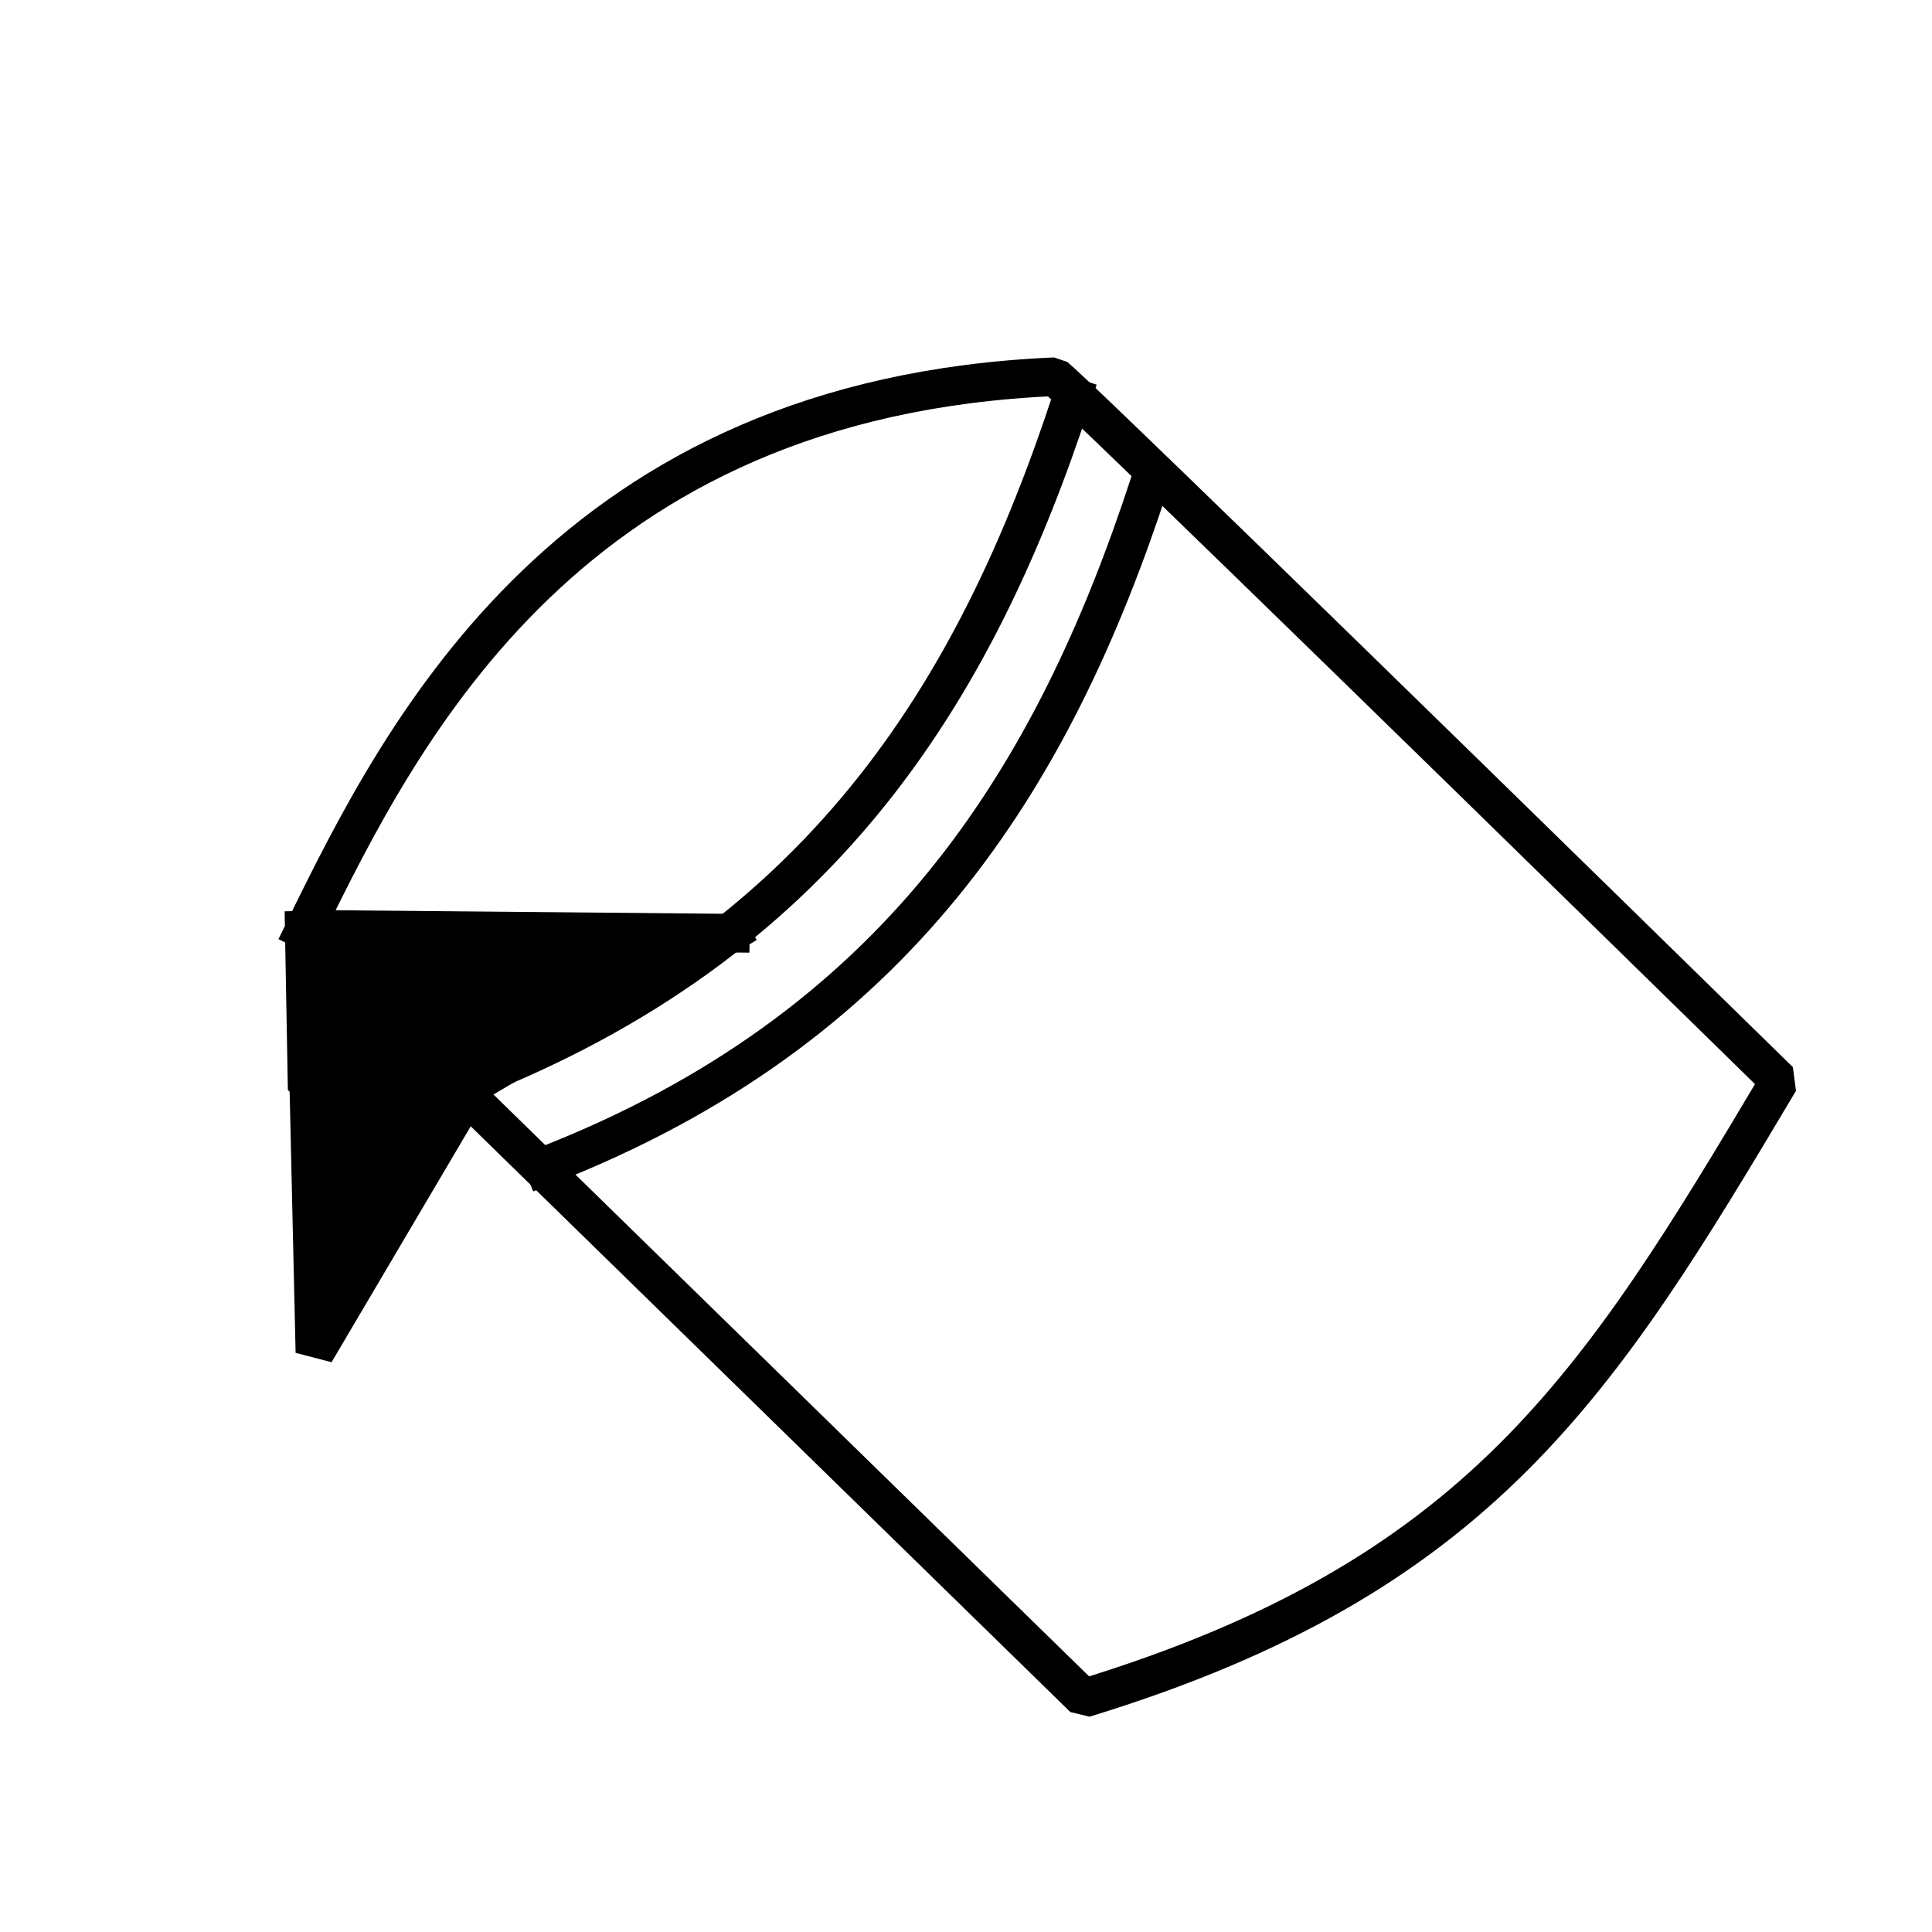 <?xml version="1.0" standalone="no"?>
<!DOCTYPE svg PUBLIC "-//W3C//DTD SVG 20010904//EN" "http://www.w3.org/TR/2001/REC-SVG-20010904/DTD/svg10.dtd">
<!-- Created using Krita: https://krita.org -->
<svg xmlns="http://www.w3.org/2000/svg" 
    xmlns:xlink="http://www.w3.org/1999/xlink"
    xmlns:krita="http://krita.org/namespaces/svg/krita"
    xmlns:sodipodi="http://sodipodi.sourceforge.net/DTD/sodipodi-0.dtd"
    width="360pt"
    height="360pt"
    viewBox="0 0 360 360">
<defs/>
<path id="shape0" transform="translate(56.7, 70.2)" fill="none" stroke="#000000" stroke-width="7.2" stroke-linecap="square" stroke-linejoin="bevel" d="M0 103.14C18.593 64.995 49.798 3.844 139.86 0C144.18 3.6 189.18 47.34 274.86 131.22C241.191 187.818 219.153 223.617 145.26 246.24L28.62 132.3L0.54 132.84L1.42109e-14 103.14" sodipodi:nodetypes="ccccccc"/><path id="shape1" transform="translate(86.94, 73.98)" fill="none" stroke="#000000" stroke-width="7.2" stroke-linecap="square" stroke-linejoin="miter" stroke-miterlimit="2" d="M0 127.44C65.573 101.93 94.703 55.684 112.86 0" sodipodi:nodetypes="cc"/><path id="shape01" transform="translate(101.394, 89.892)" fill="none" stroke="#000000" stroke-width="7.2" stroke-linecap="square" stroke-linejoin="miter" stroke-miterlimit="2" d="M0 127.44C65.573 101.93 94.703 55.684 112.86 0" sodipodi:nodetypes="cc"/><path id="shape2" transform="translate(56.88, 173.16)" fill="#000000" fill-rule="evenodd" stroke="#000000" stroke-width="7.2" stroke-linecap="square" stroke-linejoin="bevel" d="M79.2 0.72L0 0L1.8 78.84L31.32 28.8L79.2 0.72" sodipodi:nodetypes="ccccc"/>
</svg>
